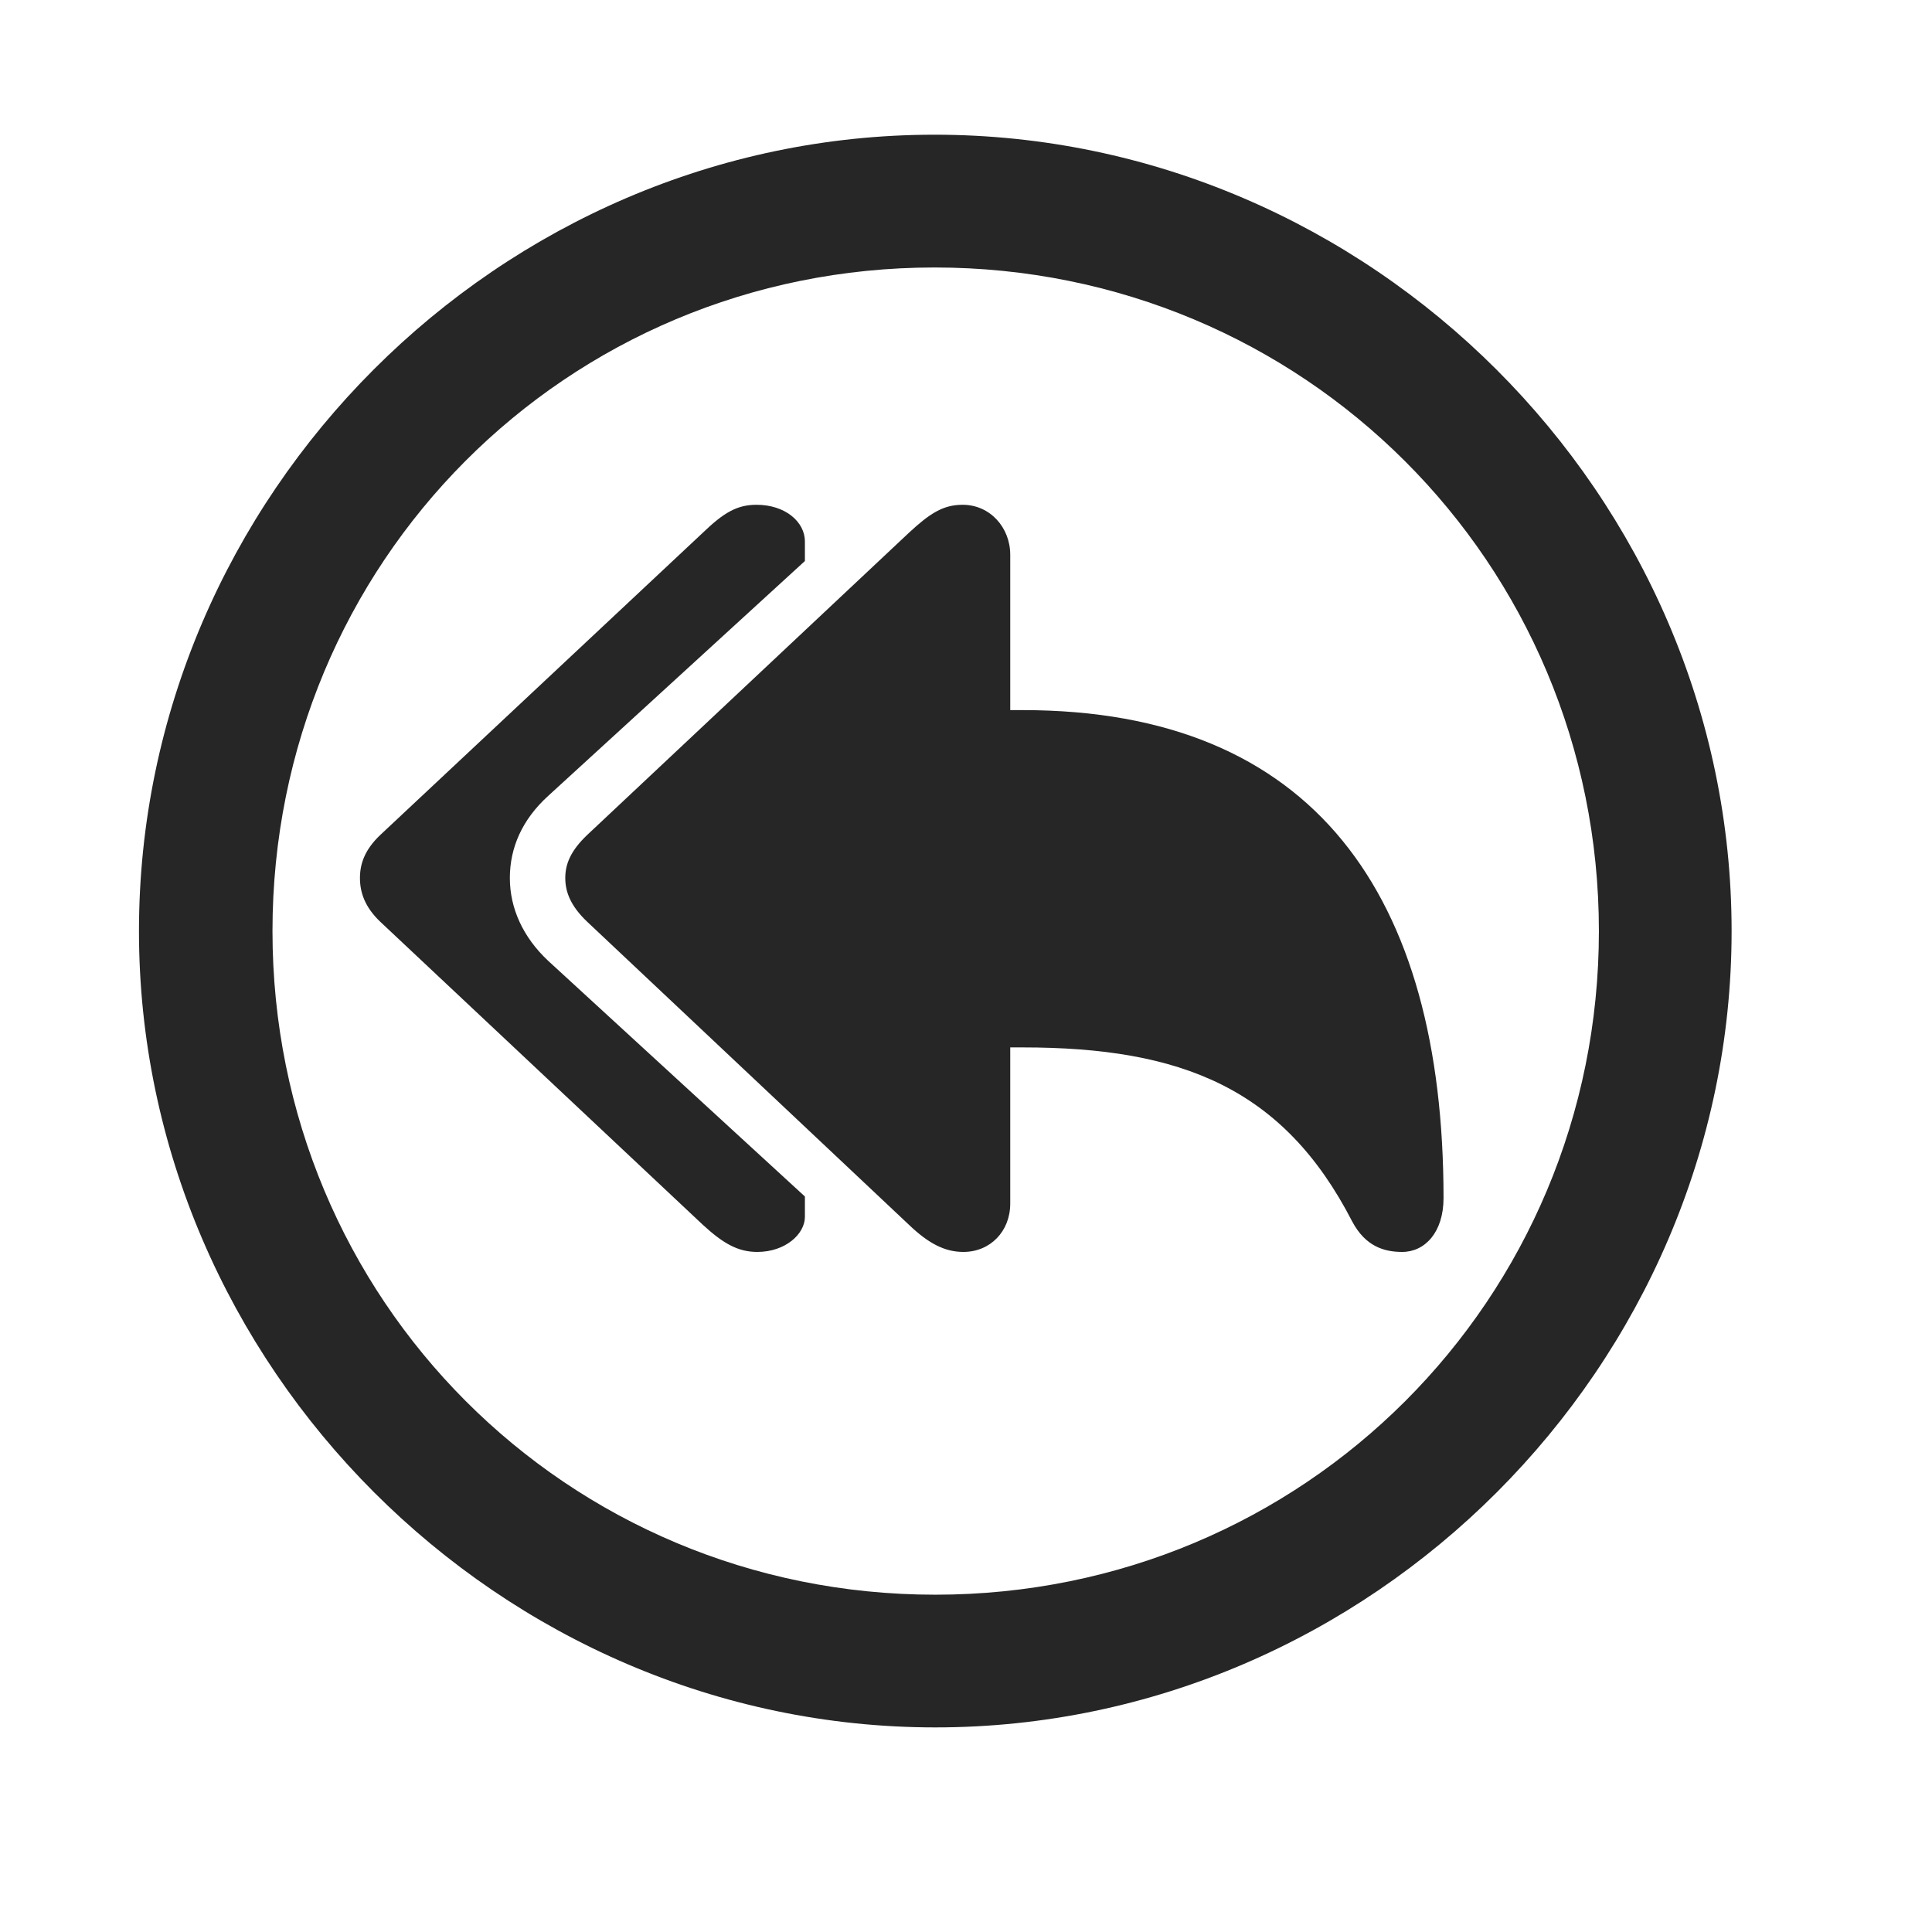 <svg width="29" height="29" viewBox="0 0 29 29" fill="currentColor" xmlns="http://www.w3.org/2000/svg">
<g clip-path="url(#clip0_2207_33139)">
<path d="M14.039 25.929C20.578 25.929 25.992 20.503 25.992 13.976C25.992 7.437 20.567 2.022 14.028 2.022C7.5 2.022 2.086 7.437 2.086 13.976C2.086 20.503 7.512 25.929 14.039 25.929ZM14.039 23.937C8.508 23.937 4.09 19.507 4.09 13.976C4.09 8.444 8.496 4.015 14.028 4.015C19.559 4.015 24 8.444 24 13.976C24 19.507 19.571 23.937 14.039 23.937Z" fill="currentColor" fill-opacity="0.85"/>
<path d="M11.367 18.792C11.789 18.792 12.082 18.523 12.082 18.265V17.96L8.227 14.421C7.852 14.069 7.653 13.636 7.653 13.179C7.653 12.722 7.84 12.3 8.227 11.948L12.082 8.421V8.128C12.082 7.835 11.789 7.577 11.356 7.577C11.063 7.577 10.864 7.694 10.547 7.999L5.707 12.534C5.473 12.757 5.403 12.968 5.403 13.179C5.403 13.39 5.473 13.612 5.707 13.835L10.547 18.382C10.852 18.663 11.075 18.792 11.367 18.792ZM14.461 18.792C14.86 18.792 15.164 18.487 15.164 18.066V15.722H15.352C17.731 15.722 19.266 16.331 20.297 18.335C20.496 18.71 20.778 18.792 21.047 18.792C21.387 18.792 21.668 18.499 21.668 17.983C21.668 13.437 19.723 10.659 15.352 10.659H15.164V8.327C15.164 7.917 14.86 7.577 14.45 7.577C14.156 7.577 13.957 7.706 13.641 7.999L8.813 12.534C8.567 12.769 8.485 12.968 8.485 13.179C8.485 13.39 8.567 13.601 8.813 13.835L13.641 18.382C13.934 18.663 14.18 18.792 14.461 18.792Z" fill="currentColor" fill-opacity="0.85"/>
</g>
<defs>
<clipPath id="clip0_2207_33139">
<rect width="23.906" height="23.918" fill="currentColor" transform="translate(2.086 2.022)"/>
</clipPath>
</defs>
</svg>

